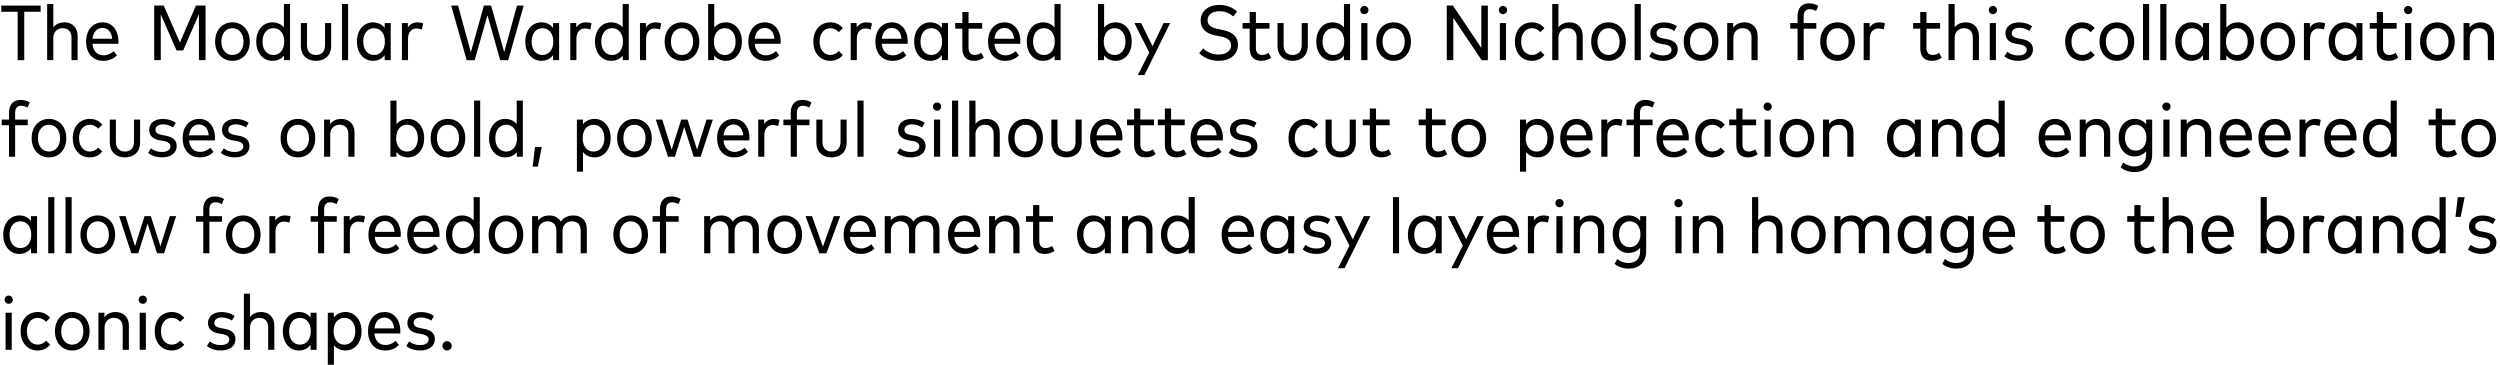 <svg width="561" height="82" viewBox="0 0 561 82" fill="none" xmlns="http://www.w3.org/2000/svg">
<path d="M5.443 13.501V2.642H9.118V1.251H0.289V2.642H3.964V13.501H5.443Z" fill="black"/>
<path d="M11.965 13.501V8.487C11.965 7.157 12.884 6.326 14.047 6.326C15.299 6.326 16.042 7.096 16.042 8.444V13.501H17.416V8.041C17.416 6.186 16.209 5.014 14.432 5.014C13.487 5.014 12.569 5.337 11.965 6.134V0.901H10.582V13.501H11.965Z" fill="black"/>
<path d="M23.144 13.65C24.273 13.65 25.331 13.335 26.241 12.425L25.515 11.471C24.911 12.04 24.15 12.416 23.24 12.416C21.91 12.416 20.904 11.567 20.746 9.835H26.548C26.565 9.686 26.574 9.502 26.574 9.336C26.574 6.702 25.121 5.014 23.039 5.014C20.851 5.014 19.32 6.702 19.32 9.336C19.32 11.987 20.86 13.65 23.144 13.65ZM20.755 8.697C20.93 7.192 21.753 6.265 23.021 6.265C24.22 6.265 25.043 7.21 25.174 8.697H20.755Z" fill="black"/>
<path d="M36.076 13.501V3.22L39.62 11.322H41.099L44.642 3.167V13.501H46.121V1.242H43.977L40.364 9.52L36.741 1.242H34.606V13.501H36.076Z" fill="black"/>
<path d="M52.155 13.65C54.43 13.65 56.049 11.9 56.049 9.336C56.049 6.764 54.43 5.014 52.155 5.014C49.889 5.014 48.27 6.764 48.27 9.336C48.27 11.9 49.889 13.65 52.155 13.65ZM52.155 12.337C50.711 12.337 49.679 11.174 49.679 9.336C49.679 7.499 50.711 6.326 52.155 6.326C53.599 6.326 54.649 7.499 54.649 9.336C54.649 11.174 53.599 12.337 52.155 12.337Z" fill="black"/>
<path d="M61.095 13.65C62.258 13.65 63.125 13.204 63.728 12.504V13.501H65.085V0.901H63.711V6.151C63.107 5.451 62.241 5.014 61.095 5.014C59.03 5.014 57.498 6.764 57.498 9.336C57.498 11.9 59.03 13.65 61.095 13.65ZM61.348 12.346C59.878 12.346 58.907 11.13 58.907 9.336C58.907 7.534 59.87 6.317 61.348 6.317C62.792 6.317 63.781 7.507 63.781 9.336C63.781 11.156 62.792 12.346 61.348 12.346Z" fill="black"/>
<path d="M70.91 13.65C72.791 13.65 74.314 12.556 74.314 10.272V5.171H72.94V10.167C72.94 11.646 72.1 12.337 70.91 12.337C69.729 12.337 68.889 11.646 68.889 10.167V5.171H67.515V10.272C67.515 12.556 69.029 13.65 70.91 13.65Z" fill="black"/>
<path d="M78.111 13.501V0.901H76.737V13.501H78.111Z" fill="black"/>
<path d="M83.687 13.65C84.869 13.65 85.735 13.151 86.321 12.381V13.501H87.677V5.171H86.321V6.274C85.744 5.504 84.877 5.014 83.705 5.014C81.622 5.014 80.091 6.764 80.091 9.336C80.091 11.9 81.614 13.65 83.687 13.65ZM83.941 12.337C82.471 12.337 81.509 11.13 81.509 9.336C81.509 7.542 82.471 6.326 83.941 6.326C85.385 6.326 86.374 7.516 86.374 9.336C86.374 11.156 85.385 12.337 83.941 12.337Z" fill="black"/>
<path d="M91.56 13.501V8.662C91.56 7.289 92.321 6.387 93.476 6.387C93.879 6.387 94.334 6.475 94.666 6.632L94.955 5.25C94.605 5.092 94.203 5.014 93.73 5.014C92.776 5.014 92.015 5.399 91.525 6.16V5.171H90.186V13.501H91.56Z" fill="black"/>
<path d="M106.516 13.51L109.386 3.421L112.247 13.51H114.041L117.523 1.251H116.01L113.14 11.707L110.208 1.242H108.59L105.658 11.725L102.788 1.251H101.24L104.722 13.51H106.516Z" fill="black"/>
<path d="M121.473 13.65C122.654 13.65 123.52 13.151 124.106 12.381V13.501H125.463V5.171H124.106V6.274C123.529 5.504 122.663 5.014 121.49 5.014C119.408 5.014 117.876 6.764 117.876 9.336C117.876 11.9 119.399 13.65 121.473 13.65ZM121.726 12.337C120.256 12.337 119.294 11.13 119.294 9.336C119.294 7.542 120.256 6.326 121.726 6.326C123.17 6.326 124.159 7.516 124.159 9.336C124.159 11.156 123.17 12.337 121.726 12.337Z" fill="black"/>
<path d="M129.345 13.501V8.662C129.345 7.289 130.107 6.387 131.262 6.387C131.664 6.387 132.119 6.475 132.452 6.632L132.74 5.25C132.39 5.092 131.988 5.014 131.515 5.014C130.562 5.014 129.8 5.399 129.31 6.16V5.171H127.972V13.501H129.345Z" fill="black"/>
<path d="M137.11 13.65C138.274 13.65 139.14 13.204 139.744 12.504V13.501H141.1V0.901H139.726V6.151C139.122 5.451 138.256 5.014 137.11 5.014C135.045 5.014 133.514 6.764 133.514 9.336C133.514 11.9 135.045 13.65 137.11 13.65ZM137.364 12.346C135.894 12.346 134.922 11.13 134.922 9.336C134.922 7.534 135.885 6.317 137.364 6.317C138.807 6.317 139.796 7.507 139.796 9.336C139.796 11.156 138.807 12.346 137.364 12.346Z" fill="black"/>
<path d="M144.983 13.501V8.662C144.983 7.289 145.744 6.387 146.899 6.387C147.301 6.387 147.756 6.475 148.089 6.632L148.378 5.25C148.028 5.092 147.625 5.014 147.153 5.014C146.199 5.014 145.438 5.399 144.948 6.16V5.171H143.609V13.501H144.983Z" fill="black"/>
<path d="M153.036 13.65C155.311 13.65 156.929 11.9 156.929 9.336C156.929 6.764 155.311 5.014 153.036 5.014C150.769 5.014 149.151 6.764 149.151 9.336C149.151 11.9 150.769 13.65 153.036 13.65ZM153.036 12.337C151.592 12.337 150.559 11.174 150.559 9.336C150.559 7.499 151.592 6.326 153.036 6.326C154.479 6.326 155.529 7.499 155.529 9.336C155.529 11.174 154.479 12.337 153.036 12.337Z" fill="black"/>
<path d="M162.885 13.65C164.959 13.65 166.482 11.9 166.482 9.336C166.482 6.764 164.959 5.014 162.885 5.014C161.73 5.014 160.873 5.477 160.278 6.204V0.901H158.904V13.501H160.26V12.442C160.855 13.177 161.722 13.65 162.885 13.65ZM162.64 12.346C161.197 12.346 160.199 11.156 160.199 9.336C160.199 7.507 161.197 6.317 162.64 6.317C164.11 6.317 165.073 7.534 165.073 9.336C165.073 11.13 164.11 12.346 162.64 12.346Z" fill="black"/>
<path d="M171.756 13.65C172.885 13.65 173.944 13.335 174.854 12.425L174.127 11.471C173.524 12.04 172.762 12.416 171.852 12.416C170.522 12.416 169.516 11.567 169.359 9.835H175.16C175.177 9.686 175.186 9.502 175.186 9.336C175.186 6.702 173.734 5.014 171.651 5.014C169.464 5.014 167.932 6.702 167.932 9.336C167.932 11.987 169.472 13.65 171.756 13.65ZM169.367 8.697C169.542 7.192 170.365 6.265 171.634 6.265C172.832 6.265 173.655 7.21 173.786 8.697H169.367Z" fill="black"/>
<path d="M186.342 13.65C187.48 13.65 188.468 13.186 189.133 12.337L188.241 11.454C187.751 11.987 187.086 12.337 186.333 12.337C184.951 12.337 183.918 11.191 183.918 9.336C183.918 7.481 184.951 6.326 186.333 6.326C187.095 6.326 187.716 6.659 188.223 7.21L189.133 6.326C188.477 5.477 187.48 5.014 186.342 5.014C184.05 5.014 182.51 6.764 182.51 9.336C182.51 11.9 184.05 13.65 186.342 13.65Z" fill="black"/>
<path d="M192.27 13.501V8.662C192.27 7.289 193.031 6.387 194.186 6.387C194.588 6.387 195.043 6.475 195.376 6.632L195.665 5.25C195.315 5.092 194.912 5.014 194.44 5.014C193.486 5.014 192.725 5.399 192.235 6.16V5.171H190.896V13.501H192.27Z" fill="black"/>
<path d="M200.262 13.65C201.39 13.65 202.449 13.335 203.359 12.425L202.633 11.471C202.029 12.04 201.268 12.416 200.358 12.416C199.028 12.416 198.022 11.567 197.864 9.835H203.665C203.683 9.686 203.692 9.502 203.692 9.336C203.692 6.702 202.239 5.014 200.157 5.014C197.969 5.014 196.438 6.702 196.438 9.336C196.438 11.987 197.978 13.65 200.262 13.65ZM197.873 8.697C198.048 7.192 198.87 6.265 200.139 6.265C201.338 6.265 202.16 7.21 202.292 8.697H197.873Z" fill="black"/>
<path d="M208.733 13.65C209.914 13.65 210.78 13.151 211.367 12.381V13.501H212.723V5.171H211.367V6.274C210.789 5.504 209.923 5.014 208.75 5.014C206.668 5.014 205.137 6.764 205.137 9.336C205.137 11.9 206.659 13.65 208.733 13.65ZM208.987 12.337C207.517 12.337 206.554 11.13 206.554 9.336C206.554 7.542 207.517 6.326 208.987 6.326C210.43 6.326 211.419 7.516 211.419 9.336C211.419 11.156 210.43 12.337 208.987 12.337Z" fill="black"/>
<path d="M218.557 13.65C219.484 13.65 220.211 13.352 220.771 12.932L220.184 11.856C219.791 12.136 219.283 12.329 218.758 12.329C217.918 12.329 217.341 11.847 217.341 10.736V6.44H220.403V5.162H217.341V2.686H215.949V5.162H214.357V6.44H215.949V10.824C215.949 12.731 216.929 13.65 218.557 13.65Z" fill="black"/>
<path d="M225.537 13.65C226.666 13.65 227.725 13.335 228.635 12.425L227.909 11.471C227.305 12.04 226.544 12.416 225.634 12.416C224.304 12.416 223.298 11.567 223.14 9.835H228.941C228.959 9.686 228.967 9.502 228.967 9.336C228.967 6.702 227.515 5.014 225.432 5.014C223.245 5.014 221.714 6.702 221.714 9.336C221.714 11.987 223.254 13.65 225.537 13.65ZM223.149 8.697C223.324 7.192 224.146 6.265 225.415 6.265C226.614 6.265 227.436 7.21 227.568 8.697H223.149Z" fill="black"/>
<path d="M234.009 13.65C235.173 13.65 236.039 13.204 236.642 12.504V13.501H237.999V0.901H236.625V6.151C236.021 5.451 235.155 5.014 234.009 5.014C231.944 5.014 230.412 6.764 230.412 9.336C230.412 11.9 231.944 13.65 234.009 13.65ZM234.262 12.346C232.792 12.346 231.821 11.13 231.821 9.336C231.821 7.534 232.784 6.317 234.262 6.317C235.706 6.317 236.695 7.507 236.695 9.336C236.695 11.156 235.706 12.346 234.262 12.346Z" fill="black"/>
<path d="M250.367 13.65C252.441 13.65 253.964 11.9 253.964 9.336C253.964 6.764 252.441 5.014 250.367 5.014C249.212 5.014 248.355 5.477 247.76 6.204V0.901H246.386V13.501H247.742V12.442C248.337 13.177 249.204 13.65 250.367 13.65ZM250.122 12.346C248.679 12.346 247.681 11.156 247.681 9.336C247.681 7.507 248.679 6.317 250.122 6.317C251.592 6.317 252.555 7.534 252.555 9.336C252.555 11.13 251.592 12.346 250.122 12.346Z" fill="black"/>
<path d="M256.804 16.852L262.596 5.171H261.109L258.632 10.369L256.069 5.171H254.555L257.897 11.804L255.316 16.852H256.804Z" fill="black"/>
<path d="M273.42 13.65C275.853 13.65 277.795 12.399 277.795 10.062C277.795 8.094 276.413 7.149 274.435 6.746L273.394 6.536C271.758 6.204 270.979 5.609 270.979 4.55C270.979 3.281 272.081 2.52 273.621 2.52C274.916 2.52 275.949 2.992 276.745 3.684L277.603 2.59C276.605 1.68 275.319 1.102 273.621 1.102C271.25 1.102 269.439 2.424 269.43 4.611C269.43 6.449 270.655 7.551 272.676 7.936L273.779 8.146C275.397 8.452 276.246 9.047 276.246 10.176C276.246 11.515 275.013 12.241 273.403 12.241C272.003 12.241 270.734 11.62 270.016 10.859L269.098 11.926C270.086 12.959 271.696 13.65 273.42 13.65Z" fill="black"/>
<path d="M283.036 13.65C283.963 13.65 284.69 13.352 285.25 12.932L284.663 11.856C284.27 12.136 283.762 12.329 283.237 12.329C282.397 12.329 281.82 11.847 281.82 10.736V6.44H284.882V5.162H281.82V2.686H280.428V5.162H278.836V6.44H280.428V10.824C280.428 12.731 281.408 13.65 283.036 13.65Z" fill="black"/>
<path d="M290.068 13.65C291.949 13.65 293.472 12.556 293.472 10.272V5.171H292.098V10.167C292.098 11.646 291.258 12.337 290.068 12.337C288.887 12.337 288.047 11.646 288.047 10.167V5.171H286.673V10.272C286.673 12.556 288.187 13.65 290.068 13.65Z" fill="black"/>
<path d="M298.966 13.65C300.13 13.65 300.996 13.204 301.6 12.504V13.501H302.956V0.901H301.583V6.151C300.979 5.451 300.113 5.014 298.966 5.014C296.901 5.014 295.37 6.764 295.37 9.336C295.37 11.9 296.901 13.65 298.966 13.65ZM299.22 12.346C297.75 12.346 296.779 11.13 296.779 9.336C296.779 7.534 297.741 6.317 299.22 6.317C300.664 6.317 301.653 7.507 301.653 9.336C301.653 11.156 300.664 12.346 299.22 12.346Z" fill="black"/>
<path d="M306.157 3.176C306.682 3.176 307.084 2.782 307.084 2.257C307.084 1.741 306.682 1.33 306.157 1.33C305.64 1.33 305.238 1.732 305.238 2.257C305.238 2.774 305.64 3.176 306.157 3.176ZM306.848 13.501V5.171H305.465V13.501H306.848Z" fill="black"/>
<path d="M312.722 13.65C314.997 13.65 316.616 11.9 316.616 9.336C316.616 6.764 314.997 5.014 312.722 5.014C310.456 5.014 308.837 6.764 308.837 9.336C308.837 11.9 310.456 13.65 312.722 13.65ZM312.722 12.337C311.278 12.337 310.246 11.174 310.246 9.336C310.246 7.499 311.278 6.326 312.722 6.326C314.166 6.326 315.216 7.499 315.216 9.336C315.216 11.174 314.166 12.337 312.722 12.337Z" fill="black"/>
<path d="M333.875 13.51V1.251H332.405V10.754L326.035 1.242H324.653V13.501H326.123V4.016L332.484 13.51H333.875Z" fill="black"/>
<path d="M337.26 3.176C337.785 3.176 338.187 2.782 338.187 2.257C338.187 1.741 337.785 1.33 337.26 1.33C336.743 1.33 336.341 1.732 336.341 2.257C336.341 2.774 336.743 3.176 337.26 3.176ZM337.951 13.501V5.171H336.568V13.501H337.951Z" fill="black"/>
<path d="M343.772 13.65C344.91 13.65 345.899 13.186 346.564 12.337L345.671 11.454C345.181 11.987 344.516 12.337 343.764 12.337C342.381 12.337 341.349 11.191 341.349 9.336C341.349 7.481 342.381 6.326 343.764 6.326C344.525 6.326 345.146 6.659 345.654 7.21L346.564 6.326C345.907 5.477 344.91 5.014 343.772 5.014C341.48 5.014 339.94 6.764 339.94 9.336C339.94 11.9 341.48 13.65 343.772 13.65Z" fill="black"/>
<path d="M349.709 13.501V8.487C349.709 7.157 350.628 6.326 351.791 6.326C353.042 6.326 353.786 7.096 353.786 8.444V13.501H355.16V8.041C355.16 6.186 353.952 5.014 352.176 5.014C351.231 5.014 350.312 5.337 349.709 6.134V0.901H348.326V13.501H349.709Z" fill="black"/>
<path d="M360.949 13.65C363.224 13.65 364.843 11.9 364.843 9.336C364.843 6.764 363.224 5.014 360.949 5.014C358.683 5.014 357.064 6.764 357.064 9.336C357.064 11.9 358.683 13.65 360.949 13.65ZM360.949 12.337C359.505 12.337 358.473 11.174 358.473 9.336C358.473 7.499 359.505 6.326 360.949 6.326C362.393 6.326 363.443 7.499 363.443 9.336C363.443 11.174 362.393 12.337 360.949 12.337Z" fill="black"/>
<path d="M368.191 13.501V0.901H366.817V13.501H368.191Z" fill="black"/>
<path d="M373.191 13.65C375.186 13.65 376.489 12.661 376.489 11.104C376.489 9.835 375.641 9.065 374.074 8.785L373.252 8.636C372.237 8.452 371.729 8.102 371.729 7.446C371.729 6.702 372.394 6.239 373.409 6.239C374.311 6.239 375.194 6.58 375.702 6.939L376.288 5.889C375.553 5.355 374.538 5.022 373.366 5.022C371.546 5.022 370.321 5.959 370.321 7.481C370.321 8.68 371.064 9.555 372.736 9.835L373.549 9.975C374.617 10.159 375.089 10.57 375.089 11.182C375.089 11.987 374.328 12.434 373.164 12.434C372.036 12.434 371.274 12.075 370.714 11.611L370.076 12.644C370.942 13.352 372.088 13.65 373.191 13.65Z" fill="black"/>
<path d="M381.713 13.65C383.988 13.65 385.607 11.9 385.607 9.336C385.607 6.764 383.988 5.014 381.713 5.014C379.447 5.014 377.828 6.764 377.828 9.336C377.828 11.9 379.447 13.65 381.713 13.65ZM381.713 12.337C380.269 12.337 379.237 11.174 379.237 9.336C379.237 7.499 380.269 6.326 381.713 6.326C383.157 6.326 384.207 7.499 384.207 9.336C384.207 11.174 383.157 12.337 381.713 12.337Z" fill="black"/>
<path d="M388.964 13.501V8.487C388.964 7.157 389.883 6.326 391.047 6.326C392.298 6.326 393.033 7.105 393.033 8.444V13.501H394.415V8.041C394.415 6.186 393.208 5.014 391.44 5.014C390.478 5.014 389.524 5.364 388.929 6.221V5.171H387.582V13.501H388.964Z" fill="black"/>
<path d="M404.747 13.501V6.431H407.582V5.171H404.747V3.71C404.747 2.66 405.167 2.065 406.103 2.065C406.646 2.065 407.144 2.24 407.529 2.467L408.028 1.33C407.512 0.997 406.829 0.752 405.946 0.752C404.204 0.752 403.373 1.916 403.373 3.701V5.171H401.728V6.431H403.373V13.501H404.747Z" fill="black"/>
<path d="M412.338 13.65C414.613 13.65 416.231 11.9 416.231 9.336C416.231 6.764 414.613 5.014 412.338 5.014C410.071 5.014 408.453 6.764 408.453 9.336C408.453 11.9 410.071 13.65 412.338 13.65ZM412.338 12.337C410.894 12.337 409.861 11.174 409.861 9.336C409.861 7.499 410.894 6.326 412.338 6.326C413.781 6.326 414.831 7.499 414.831 9.336C414.831 11.174 413.781 12.337 412.338 12.337Z" fill="black"/>
<path d="M419.58 13.501V8.662C419.58 7.289 420.341 6.387 421.496 6.387C421.899 6.387 422.354 6.475 422.686 6.632L422.975 5.25C422.625 5.092 422.222 5.014 421.75 5.014C420.796 5.014 420.035 5.399 419.545 6.16V5.171H418.206V13.501H419.58Z" fill="black"/>
<path d="M433.511 13.65C434.438 13.65 435.164 13.352 435.724 12.932L435.138 11.856C434.744 12.136 434.237 12.329 433.712 12.329C432.872 12.329 432.294 11.847 432.294 10.736V6.44H435.357V5.162H432.294V2.686H430.903V5.162H429.311V6.44H430.903V10.824C430.903 12.731 431.883 13.65 433.511 13.65Z" fill="black"/>
<path d="M438.626 13.501V8.487C438.626 7.157 439.545 6.326 440.709 6.326C441.96 6.326 442.704 7.096 442.704 8.444V13.501H444.078V8.041C444.078 6.186 442.87 5.014 441.094 5.014C440.149 5.014 439.23 5.337 438.626 6.134V0.901H437.244V13.501H438.626Z" fill="black"/>
<path d="M447.198 3.176C447.723 3.176 448.125 2.782 448.125 2.257C448.125 1.741 447.723 1.33 447.198 1.33C446.682 1.33 446.279 1.732 446.279 2.257C446.279 2.774 446.682 3.176 447.198 3.176ZM447.889 13.501V5.171H446.507V13.501H447.889Z" fill="black"/>
<path d="M452.897 13.65C454.892 13.65 456.196 12.661 456.196 11.104C456.196 9.835 455.347 9.065 453.781 8.785L452.958 8.636C451.943 8.452 451.435 8.102 451.435 7.446C451.435 6.702 452.1 6.239 453.115 6.239C454.017 6.239 454.901 6.58 455.408 6.939L455.994 5.889C455.259 5.355 454.244 5.022 453.072 5.022C451.252 5.022 450.027 5.959 450.027 7.481C450.027 8.68 450.771 9.555 452.442 9.835L453.255 9.975C454.323 10.159 454.796 10.57 454.796 11.182C454.796 11.987 454.034 12.434 452.871 12.434C451.742 12.434 450.981 12.075 450.421 11.611L449.782 12.644C450.648 13.352 451.794 13.65 452.897 13.65Z" fill="black"/>
<path d="M467.262 13.65C468.4 13.65 469.389 13.186 470.054 12.337L469.161 11.454C468.671 11.987 468.006 12.337 467.254 12.337C465.871 12.337 464.839 11.191 464.839 9.336C464.839 7.481 465.871 6.326 467.254 6.326C468.015 6.326 468.636 6.659 469.144 7.21L470.054 6.326C469.397 5.477 468.4 5.014 467.262 5.014C464.97 5.014 463.43 6.764 463.43 9.336C463.43 11.9 464.97 13.65 467.262 13.65Z" fill="black"/>
<path d="M475.022 13.65C477.297 13.65 478.916 11.9 478.916 9.336C478.916 6.764 477.297 5.014 475.022 5.014C472.756 5.014 471.137 6.764 471.137 9.336C471.137 11.9 472.756 13.65 475.022 13.65ZM475.022 12.337C473.579 12.337 472.546 11.174 472.546 9.336C472.546 7.499 473.579 6.326 475.022 6.326C476.466 6.326 477.516 7.499 477.516 9.336C477.516 11.174 476.466 12.337 475.022 12.337Z" fill="black"/>
<path d="M482.265 13.501V0.901H480.891V13.501H482.265Z" fill="black"/>
<path d="M486.144 13.501V0.901H484.77V13.501H486.144Z" fill="black"/>
<path d="M491.721 13.65C492.902 13.65 493.768 13.151 494.355 12.381V13.501H495.711V5.171H494.355V6.274C493.777 5.504 492.911 5.014 491.738 5.014C489.656 5.014 488.125 6.764 488.125 9.336C488.125 11.9 489.647 13.65 491.721 13.65ZM491.975 12.337C490.505 12.337 489.542 11.13 489.542 9.336C489.542 7.542 490.505 6.326 491.975 6.326C493.418 6.326 494.407 7.516 494.407 9.336C494.407 11.156 493.418 12.337 491.975 12.337Z" fill="black"/>
<path d="M502.201 13.65C504.275 13.65 505.797 11.9 505.797 9.336C505.797 6.764 504.275 5.014 502.201 5.014C501.046 5.014 500.189 5.477 499.594 6.204V0.901H498.22V13.501H499.576V12.442C500.171 13.177 501.037 13.65 502.201 13.65ZM501.956 12.346C500.512 12.346 499.515 11.156 499.515 9.336C499.515 7.507 500.512 6.317 501.956 6.317C503.426 6.317 504.389 7.534 504.389 9.336C504.389 11.13 503.426 12.346 501.956 12.346Z" fill="black"/>
<path d="M511.133 13.65C513.408 13.65 515.027 11.9 515.027 9.336C515.027 6.764 513.408 5.014 511.133 5.014C508.867 5.014 507.248 6.764 507.248 9.336C507.248 11.9 508.867 13.65 511.133 13.65ZM511.133 12.337C509.689 12.337 508.657 11.174 508.657 9.336C508.657 7.499 509.689 6.326 511.133 6.326C512.577 6.326 513.627 7.499 513.627 9.336C513.627 11.174 512.577 12.337 511.133 12.337Z" fill="black"/>
<path d="M518.375 13.501V8.662C518.375 7.289 519.137 6.387 520.292 6.387C520.694 6.387 521.149 6.475 521.482 6.632L521.77 5.25C521.42 5.092 521.018 5.014 520.545 5.014C519.592 5.014 518.83 5.399 518.34 6.16V5.171H517.002V13.501H518.375Z" fill="black"/>
<path d="M526.14 13.65C527.321 13.65 528.187 13.151 528.774 12.381V13.501H530.13V5.171H528.774V6.274C528.196 5.504 527.33 5.014 526.157 5.014C524.075 5.014 522.544 6.764 522.544 9.336C522.544 11.9 524.066 13.65 526.14 13.65ZM526.394 12.337C524.924 12.337 523.961 11.13 523.961 9.336C523.961 7.542 524.924 6.326 526.394 6.326C527.837 6.326 528.826 7.516 528.826 9.336C528.826 11.156 527.837 12.337 526.394 12.337Z" fill="black"/>
<path d="M535.964 13.65C536.891 13.65 537.618 13.352 538.178 12.932L537.591 11.856C537.198 12.136 536.69 12.329 536.165 12.329C535.325 12.329 534.748 11.847 534.748 10.736V6.44H537.81V5.162H534.748V2.686H533.356V5.162H531.764V6.44H533.356V10.824C533.356 12.731 534.336 13.65 535.964 13.65Z" fill="black"/>
<path d="M540.388 3.176C540.913 3.176 541.316 2.782 541.316 2.257C541.316 1.741 540.913 1.33 540.388 1.33C539.872 1.33 539.469 1.732 539.469 2.257C539.469 2.774 539.872 3.176 540.388 3.176ZM541.08 13.501V5.171H539.697V13.501H541.08Z" fill="black"/>
<path d="M546.953 13.65C549.228 13.65 550.847 11.9 550.847 9.336C550.847 6.764 549.228 5.014 546.953 5.014C544.687 5.014 543.068 6.764 543.068 9.336C543.068 11.9 544.687 13.65 546.953 13.65ZM546.953 12.337C545.51 12.337 544.477 11.174 544.477 9.336C544.477 7.499 545.51 6.326 546.953 6.326C548.397 6.326 549.447 7.499 549.447 9.336C549.447 11.174 548.397 12.337 546.953 12.337Z" fill="black"/>
<path d="M554.205 13.501V8.487C554.205 7.157 555.123 6.326 556.287 6.326C557.538 6.326 558.273 7.105 558.273 8.444V13.501H559.656V8.041C559.656 6.186 558.448 5.014 556.681 5.014C555.718 5.014 554.764 5.364 554.169 6.221V5.171H552.822V13.501H554.205Z" fill="black"/>
<path d="M3.395 35.168V28.098H6.23V26.838H3.395V25.377C3.395 24.327 3.815 23.732 4.751 23.732C5.294 23.732 5.793 23.907 6.178 24.134L6.676 22.997C6.16 22.664 5.478 22.419 4.594 22.419C2.853 22.419 2.021 23.583 2.021 25.368V26.838H0.376V28.098H2.021V35.168H3.395Z" fill="black"/>
<path d="M10.986 35.317C13.261 35.317 14.88 33.567 14.88 31.003C14.88 28.43 13.261 26.68 10.986 26.68C8.72 26.68 7.101 28.43 7.101 31.003C7.101 33.567 8.72 35.317 10.986 35.317ZM10.986 34.004C9.542 34.004 8.51 32.84 8.51 31.003C8.51 29.165 9.542 27.993 10.986 27.993C12.43 27.993 13.48 29.165 13.48 31.003C13.48 32.84 12.43 34.004 10.986 34.004Z" fill="black"/>
<path d="M20.162 35.317C21.299 35.317 22.288 34.853 22.953 34.004L22.061 33.12C21.571 33.654 20.906 34.004 20.153 34.004C18.771 34.004 17.738 32.858 17.738 31.003C17.738 29.148 18.771 27.993 20.153 27.993C20.914 27.993 21.536 28.325 22.043 28.877L22.953 27.993C22.297 27.144 21.299 26.68 20.162 26.68C17.869 26.68 16.329 28.43 16.329 31.003C16.329 33.567 17.869 35.317 20.162 35.317Z" fill="black"/>
<path d="M28.032 35.317C29.913 35.317 31.436 34.223 31.436 31.939V26.838H30.062V31.834C30.062 33.313 29.222 34.004 28.032 34.004C26.851 34.004 26.011 33.313 26.011 31.834V26.838H24.637V31.939C24.637 34.223 26.151 35.317 28.032 35.317Z" fill="black"/>
<path d="M36.352 35.317C38.347 35.317 39.651 34.328 39.651 32.77C39.651 31.502 38.803 30.732 37.236 30.452L36.414 30.303C35.399 30.119 34.891 29.769 34.891 29.113C34.891 28.369 35.556 27.905 36.571 27.905C37.472 27.905 38.356 28.247 38.864 28.605L39.45 27.555C38.715 27.022 37.7 26.689 36.528 26.689C34.708 26.689 33.483 27.625 33.483 29.148C33.483 30.347 34.226 31.222 35.898 31.502L36.711 31.642C37.779 31.825 38.251 32.237 38.251 32.849C38.251 33.654 37.49 34.1 36.326 34.1C35.197 34.1 34.436 33.742 33.876 33.278L33.237 34.31C34.104 35.019 35.25 35.317 36.352 35.317Z" fill="black"/>
<path d="M44.814 35.317C45.943 35.317 47.001 35.002 47.911 34.092L47.185 33.138C46.581 33.707 45.82 34.083 44.91 34.083C43.58 34.083 42.574 33.234 42.416 31.502H48.218C48.235 31.353 48.244 31.169 48.244 31.003C48.244 28.369 46.791 26.68 44.709 26.68C42.521 26.68 40.99 28.369 40.99 31.003C40.99 33.654 42.53 35.317 44.814 35.317ZM42.425 30.364C42.6 28.859 43.422 27.932 44.691 27.932C45.89 27.932 46.712 28.877 46.844 30.364H42.425Z" fill="black"/>
<path d="M52.69 35.317C54.685 35.317 55.989 34.328 55.989 32.77C55.989 31.502 55.14 30.732 53.574 30.452L52.752 30.303C51.737 30.119 51.229 29.769 51.229 29.113C51.229 28.369 51.894 27.905 52.909 27.905C53.81 27.905 54.694 28.247 55.202 28.605L55.788 27.555C55.053 27.022 54.038 26.689 52.865 26.689C51.045 26.689 49.82 27.625 49.82 29.148C49.82 30.347 50.564 31.222 52.235 31.502L53.049 31.642C54.117 31.825 54.589 32.237 54.589 32.849C54.589 33.654 53.828 34.1 52.664 34.1C51.535 34.1 50.774 33.742 50.214 33.278L49.575 34.31C50.442 35.019 51.588 35.317 52.69 35.317Z" fill="black"/>
<path d="M66.85 35.317C69.125 35.317 70.744 33.567 70.744 31.003C70.744 28.43 69.125 26.68 66.85 26.68C64.584 26.68 62.965 28.43 62.965 31.003C62.965 33.567 64.584 35.317 66.85 35.317ZM66.85 34.004C65.407 34.004 64.374 32.84 64.374 31.003C64.374 29.165 65.407 27.993 66.85 27.993C68.294 27.993 69.344 29.165 69.344 31.003C69.344 32.84 68.294 34.004 66.85 34.004Z" fill="black"/>
<path d="M74.101 35.168V30.154C74.101 28.824 75.02 27.993 76.184 27.993C77.435 27.993 78.17 28.772 78.17 30.11V35.168H79.553V29.708C79.553 27.853 78.345 26.68 76.578 26.68C75.615 26.68 74.661 27.03 74.066 27.888V26.838H72.719V35.168H74.101Z" fill="black"/>
<path d="M91.583 35.317C93.657 35.317 95.18 33.567 95.18 31.003C95.18 28.43 93.657 26.68 91.583 26.68C90.428 26.68 89.571 27.144 88.976 27.87V22.568H87.602V35.168H88.958V34.109C89.553 34.844 90.42 35.317 91.583 35.317ZM91.338 34.013C89.895 34.013 88.897 32.823 88.897 31.003C88.897 29.174 89.895 27.984 91.338 27.984C92.808 27.984 93.771 29.2 93.771 31.003C93.771 32.797 92.808 34.013 91.338 34.013Z" fill="black"/>
<path d="M100.515 35.317C102.79 35.317 104.409 33.567 104.409 31.003C104.409 28.43 102.79 26.68 100.515 26.68C98.249 26.68 96.63 28.43 96.63 31.003C96.63 33.567 98.249 35.317 100.515 35.317ZM100.515 34.004C99.072 34.004 98.039 32.84 98.039 31.003C98.039 29.165 99.072 27.993 100.515 27.993C101.959 27.993 103.009 29.165 103.009 31.003C103.009 32.84 101.959 34.004 100.515 34.004Z" fill="black"/>
<path d="M107.758 35.168V22.568H106.384V35.168H107.758Z" fill="black"/>
<path d="M113.334 35.317C114.498 35.317 115.364 34.87 115.968 34.17V35.168H117.324V22.568H115.951V27.818C115.347 27.118 114.481 26.68 113.334 26.68C111.269 26.68 109.738 28.43 109.738 31.003C109.738 33.567 111.269 35.317 113.334 35.317ZM113.588 34.013C112.118 34.013 111.147 32.797 111.147 31.003C111.147 29.2 112.109 27.984 113.588 27.984C115.032 27.984 116.021 29.174 116.021 31.003C116.021 32.823 115.032 34.013 113.588 34.013Z" fill="black"/>
<path d="M120.691 37.39L121.584 32.98H120.044L119.527 37.39H120.691Z" fill="black"/>
<path d="M130.827 38.519V34.127C131.422 34.853 132.279 35.317 133.434 35.317C135.508 35.317 137.03 33.567 137.03 31.003C137.03 28.439 135.508 26.68 133.434 26.68C132.27 26.68 131.404 27.153 130.809 27.897V26.838H129.453V38.519H130.827ZM133.189 34.013C131.745 34.013 130.748 32.823 130.748 31.003C130.748 29.174 131.745 27.993 133.189 27.993C134.659 27.993 135.622 29.2 135.622 31.003C135.622 32.797 134.659 34.013 133.189 34.013Z" fill="black"/>
<path d="M142.366 35.317C144.641 35.317 146.26 33.567 146.26 31.003C146.26 28.43 144.641 26.68 142.366 26.68C140.1 26.68 138.481 28.43 138.481 31.003C138.481 33.567 140.1 35.317 142.366 35.317ZM142.366 34.004C140.922 34.004 139.89 32.84 139.89 31.003C139.89 29.165 140.922 27.993 142.366 27.993C143.81 27.993 144.86 29.165 144.86 31.003C144.86 32.84 143.81 34.004 142.366 34.004Z" fill="black"/>
<path d="M151.449 35.168L153.549 28.509L155.666 35.168H157.233L159.963 26.838H158.536L156.428 33.593L154.275 26.838H152.858L150.723 33.593L148.614 26.838H147.161L149.891 35.168H151.449Z" fill="black"/>
<path d="M164.744 35.317C165.873 35.317 166.931 35.002 167.841 34.092L167.115 33.138C166.511 33.707 165.75 34.083 164.84 34.083C163.51 34.083 162.504 33.234 162.346 31.502H168.148C168.165 31.353 168.174 31.169 168.174 31.003C168.174 28.369 166.721 26.68 164.639 26.68C162.451 26.68 160.92 28.369 160.92 31.003C160.92 33.654 162.46 35.317 164.744 35.317ZM162.355 30.364C162.53 28.859 163.353 27.932 164.621 27.932C165.82 27.932 166.643 28.877 166.774 30.364H162.355Z" fill="black"/>
<path d="M171.518 35.168V30.329C171.518 28.955 172.279 28.054 173.434 28.054C173.836 28.054 174.291 28.142 174.624 28.299L174.913 26.917C174.563 26.759 174.16 26.68 173.688 26.68C172.734 26.68 171.973 27.065 171.483 27.827V26.838H170.144V35.168H171.518Z" fill="black"/>
<path d="M178.816 35.168V28.098H181.651V26.838H178.816V25.377C178.816 24.327 179.236 23.732 180.172 23.732C180.715 23.732 181.213 23.907 181.598 24.134L182.097 22.997C181.581 22.664 180.898 22.419 180.015 22.419C178.273 22.419 177.442 23.583 177.442 25.368V26.838H175.797V28.098H177.442V35.168H178.816Z" fill="black"/>
<path d="M186.585 35.317C188.466 35.317 189.989 34.223 189.989 31.939V26.838H188.615V31.834C188.615 33.313 187.775 34.004 186.585 34.004C185.404 34.004 184.564 33.313 184.564 31.834V26.838H183.19V31.939C183.19 34.223 184.704 35.317 186.585 35.317Z" fill="black"/>
<path d="M193.786 35.168V22.568H192.412V35.168H193.786Z" fill="black"/>
<path d="M204.406 35.317C206.401 35.317 207.704 34.328 207.704 32.77C207.704 31.502 206.856 30.732 205.289 30.452L204.467 30.303C203.452 30.119 202.944 29.769 202.944 29.113C202.944 28.369 203.609 27.905 204.624 27.905C205.526 27.905 206.409 28.247 206.917 28.605L207.503 27.555C206.768 27.022 205.753 26.689 204.581 26.689C202.761 26.689 201.536 27.625 201.536 29.148C201.536 30.347 202.279 31.222 203.951 31.502L204.764 31.642C205.832 31.825 206.304 32.237 206.304 32.849C206.304 33.654 205.543 34.1 204.379 34.1C203.251 34.1 202.489 33.742 201.929 33.278L201.291 34.31C202.157 35.019 203.303 35.317 204.406 35.317Z" fill="black"/>
<path d="M210.276 24.843C210.801 24.843 211.204 24.449 211.204 23.924C211.204 23.408 210.801 22.997 210.276 22.997C209.76 22.997 209.358 23.399 209.358 23.924C209.358 24.44 209.76 24.843 210.276 24.843ZM210.968 35.168V26.838H209.585V35.168H210.968Z" fill="black"/>
<path d="M215.009 35.168V22.568H213.635V35.168H215.009Z" fill="black"/>
<path d="M218.897 35.168V30.154C218.897 28.824 219.816 27.993 220.98 27.993C222.231 27.993 222.975 28.763 222.975 30.11V35.168H224.349V29.708C224.349 27.853 223.141 26.68 221.365 26.68C220.42 26.68 219.501 27.004 218.897 27.8V22.568H217.515V35.168H218.897Z" fill="black"/>
<path d="M230.138 35.317C232.413 35.317 234.031 33.567 234.031 31.003C234.031 28.43 232.413 26.68 230.138 26.68C227.871 26.68 226.253 28.43 226.253 31.003C226.253 33.567 227.871 35.317 230.138 35.317ZM230.138 34.004C228.694 34.004 227.661 32.84 227.661 31.003C227.661 29.165 228.694 27.993 230.138 27.993C231.581 27.993 232.631 29.165 232.631 31.003C232.631 32.84 231.581 34.004 230.138 34.004Z" fill="black"/>
<path d="M239.322 35.317C241.204 35.317 242.726 34.223 242.726 31.939V26.838H241.352V31.834C241.352 33.313 240.512 34.004 239.322 34.004C238.141 34.004 237.301 33.313 237.301 31.834V26.838H235.927V31.939C235.927 34.223 237.441 35.317 239.322 35.317Z" fill="black"/>
<path d="M248.448 35.317C249.577 35.317 250.635 35.002 251.545 34.092L250.819 33.138C250.215 33.707 249.454 34.083 248.544 34.083C247.214 34.083 246.208 33.234 246.05 31.502H251.852C251.869 31.353 251.878 31.169 251.878 31.003C251.878 28.369 250.425 26.68 248.343 26.68C246.155 26.68 244.624 28.369 244.624 31.003C244.624 33.654 246.164 35.317 248.448 35.317ZM246.059 30.364C246.234 28.859 247.057 27.932 248.325 27.932C249.524 27.932 250.347 28.877 250.478 30.364H246.059Z" fill="black"/>
<path d="M257.104 35.317C258.032 35.317 258.758 35.019 259.318 34.599L258.732 33.523C258.338 33.803 257.831 33.995 257.306 33.995C256.466 33.995 255.888 33.514 255.888 32.403V28.107H258.951V26.829H255.888V24.353H254.497V26.829H252.904V28.107H254.497V32.49C254.497 34.398 255.477 35.317 257.104 35.317Z" fill="black"/>
<path d="M264.009 35.317C264.936 35.317 265.663 35.019 266.223 34.599L265.636 33.523C265.243 33.803 264.735 33.995 264.21 33.995C263.37 33.995 262.793 33.514 262.793 32.403V28.107H265.855V26.829H262.793V24.353H261.401V26.829H259.809V28.107H261.401V32.49C261.401 34.398 262.381 35.317 264.009 35.317Z" fill="black"/>
<path d="M270.989 35.317C272.118 35.317 273.177 35.002 274.087 34.092L273.361 33.138C272.757 33.707 271.996 34.083 271.086 34.083C269.756 34.083 268.749 33.234 268.592 31.502H274.393C274.411 31.353 274.419 31.169 274.419 31.003C274.419 28.369 272.967 26.68 270.884 26.68C268.697 26.68 267.166 28.369 267.166 31.003C267.166 33.654 268.706 35.317 270.989 35.317ZM268.601 30.364C268.776 28.859 269.598 27.932 270.867 27.932C272.066 27.932 272.888 28.877 273.019 30.364H268.601Z" fill="black"/>
<path d="M278.866 35.317C280.861 35.317 282.165 34.328 282.165 32.77C282.165 31.502 281.316 30.732 279.75 30.452L278.927 30.303C277.912 30.119 277.405 29.769 277.405 29.113C277.405 28.369 278.07 27.905 279.085 27.905C279.986 27.905 280.87 28.247 281.377 28.605L281.964 27.555C281.229 27.022 280.214 26.689 279.041 26.689C277.221 26.689 275.996 27.625 275.996 29.148C275.996 30.347 276.74 31.222 278.411 31.502L279.225 31.642C280.292 31.825 280.765 32.237 280.765 32.849C280.765 33.654 280.004 34.1 278.84 34.1C277.711 34.1 276.95 33.742 276.39 33.278L275.751 34.31C276.617 35.019 277.763 35.317 278.866 35.317Z" fill="black"/>
<path d="M292.974 35.317C294.111 35.317 295.1 34.853 295.765 34.004L294.872 33.12C294.382 33.654 293.717 34.004 292.965 34.004C291.582 34.004 290.55 32.858 290.55 31.003C290.55 29.148 291.582 27.993 292.965 27.993C293.726 27.993 294.347 28.325 294.855 28.877L295.765 27.993C295.109 27.144 294.111 26.68 292.974 26.68C290.681 26.68 289.141 28.43 289.141 31.003C289.141 33.567 290.681 35.317 292.974 35.317Z" fill="black"/>
<path d="M300.844 35.317C302.725 35.317 304.247 34.223 304.247 31.939V26.838H302.874V31.834C302.874 33.313 302.034 34.004 300.844 34.004C299.662 34.004 298.822 33.313 298.822 31.834V26.838H297.449V31.939C297.449 34.223 298.962 35.317 300.844 35.317Z" fill="black"/>
<path d="M309.995 35.317C310.923 35.317 311.649 35.019 312.209 34.599L311.623 33.523C311.229 33.803 310.722 33.995 310.197 33.995C309.357 33.995 308.779 33.514 308.779 32.403V28.107H311.842V26.829H308.779V24.353H307.388V26.829H305.795V28.107H307.388V32.49C307.388 34.398 308.368 35.317 309.995 35.317Z" fill="black"/>
<path d="M322.554 35.317C323.482 35.317 324.208 35.019 324.768 34.599L324.182 33.523C323.788 33.803 323.281 33.995 322.756 33.995C321.916 33.995 321.338 33.514 321.338 32.403V28.107H324.401V26.829H321.338V24.353H319.947V26.829H318.354V28.107H319.947V32.49C319.947 34.398 320.927 35.317 322.554 35.317Z" fill="black"/>
<path d="M329.596 35.317C331.871 35.317 333.49 33.567 333.49 31.003C333.49 28.43 331.871 26.68 329.596 26.68C327.33 26.68 325.711 28.43 325.711 31.003C325.711 33.567 327.33 35.317 329.596 35.317ZM329.596 34.004C328.152 34.004 327.12 32.84 327.12 31.003C327.12 29.165 328.152 27.993 329.596 27.993C331.04 27.993 332.09 29.165 332.09 31.003C332.09 32.84 331.04 34.004 329.596 34.004Z" fill="black"/>
<path d="M342.459 38.519V34.127C343.054 34.853 343.911 35.317 345.066 35.317C347.14 35.317 348.663 33.567 348.663 31.003C348.663 28.439 347.14 26.68 345.066 26.68C343.903 26.68 343.036 27.153 342.441 27.897V26.838H341.085V38.519H342.459ZM344.821 34.013C343.378 34.013 342.38 32.823 342.38 31.003C342.38 29.174 343.378 27.993 344.821 27.993C346.291 27.993 347.254 29.2 347.254 31.003C347.254 32.797 346.291 34.013 344.821 34.013Z" fill="black"/>
<path d="M353.937 35.317C355.066 35.317 356.125 35.002 357.035 34.092L356.308 33.138C355.705 33.707 354.943 34.083 354.033 34.083C352.703 34.083 351.697 33.234 351.54 31.502H357.341C357.358 31.353 357.367 31.169 357.367 31.003C357.367 28.369 355.915 26.68 353.832 26.68C351.645 26.68 350.113 28.369 350.113 31.003C350.113 33.654 351.653 35.317 353.937 35.317ZM351.548 30.364C351.723 28.859 352.546 27.932 353.815 27.932C355.013 27.932 355.836 28.877 355.967 30.364H351.548Z" fill="black"/>
<path d="M360.711 35.168V30.329C360.711 28.955 361.472 28.054 362.627 28.054C363.03 28.054 363.485 28.142 363.817 28.299L364.106 26.917C363.756 26.759 363.353 26.68 362.881 26.68C361.927 26.68 361.166 27.065 360.676 27.827V26.838H359.337V35.168H360.711Z" fill="black"/>
<path d="M368.009 35.168V28.098H370.844V26.838H368.009V25.377C368.009 24.327 368.429 23.732 369.365 23.732C369.908 23.732 370.407 23.907 370.792 24.134L371.29 22.997C370.774 22.664 370.092 22.419 369.208 22.419C367.467 22.419 366.635 23.583 366.635 25.368V26.838H364.99V28.098H366.635V35.168H368.009Z" fill="black"/>
<path d="M375.539 35.317C376.667 35.317 377.726 35.002 378.636 34.092L377.91 33.138C377.306 33.707 376.545 34.083 375.635 34.083C374.305 34.083 373.299 33.234 373.141 31.502H378.942C378.96 31.353 378.969 31.169 378.969 31.003C378.969 28.369 377.516 26.68 375.434 26.68C373.246 26.68 371.715 28.369 371.715 31.003C371.715 33.654 373.255 35.317 375.539 35.317ZM373.15 30.364C373.325 28.859 374.147 27.932 375.416 27.932C376.615 27.932 377.437 28.877 377.569 30.364H373.15Z" fill="black"/>
<path d="M384.246 35.317C385.384 35.317 386.372 34.853 387.037 34.004L386.145 33.12C385.655 33.654 384.99 34.004 384.237 34.004C382.855 34.004 381.822 32.858 381.822 31.003C381.822 29.148 382.855 27.993 384.237 27.993C384.999 27.993 385.62 28.325 386.127 28.877L387.037 27.993C386.381 27.144 385.384 26.68 384.246 26.68C381.954 26.68 380.414 28.43 380.414 31.003C380.414 33.567 381.954 35.317 384.246 35.317Z" fill="black"/>
<path d="M392.228 35.317C393.155 35.317 393.881 35.019 394.441 34.599L393.855 33.523C393.461 33.803 392.954 33.995 392.429 33.995C391.589 33.995 391.011 33.514 391.011 32.403V28.107H394.074V26.829H391.011V24.353H389.62V26.829H388.028V28.107H389.62V32.49C389.62 34.398 390.6 35.317 392.228 35.317Z" fill="black"/>
<path d="M396.652 24.843C397.177 24.843 397.579 24.449 397.579 23.924C397.579 23.408 397.177 22.997 396.652 22.997C396.136 22.997 395.733 23.399 395.733 23.924C395.733 24.44 396.136 24.843 396.652 24.843ZM397.343 35.168V26.838H395.961V35.168H397.343Z" fill="black"/>
<path d="M403.217 35.317C405.492 35.317 407.111 33.567 407.111 31.003C407.111 28.43 405.492 26.68 403.217 26.68C400.951 26.68 399.332 28.43 399.332 31.003C399.332 33.567 400.951 35.317 403.217 35.317ZM403.217 34.004C401.773 34.004 400.741 32.84 400.741 31.003C400.741 29.165 401.773 27.993 403.217 27.993C404.661 27.993 405.711 29.165 405.711 31.003C405.711 32.84 404.661 34.004 403.217 34.004Z" fill="black"/>
<path d="M410.468 35.168V30.154C410.468 28.824 411.387 27.993 412.551 27.993C413.802 27.993 414.537 28.772 414.537 30.11V35.168H415.919V29.708C415.919 27.853 414.712 26.68 412.944 26.68C411.982 26.68 411.028 27.03 410.433 27.888V26.838H409.086V35.168H410.468Z" fill="black"/>
<path d="M427.04 35.317C428.221 35.317 429.087 34.818 429.674 34.048V35.168H431.03V26.838H429.674V27.94C429.096 27.17 428.23 26.68 427.058 26.68C424.975 26.68 423.444 28.43 423.444 31.003C423.444 33.567 424.966 35.317 427.04 35.317ZM427.294 34.004C425.824 34.004 424.861 32.797 424.861 31.003C424.861 29.209 425.824 27.993 427.294 27.993C428.738 27.993 429.726 29.183 429.726 31.003C429.726 32.823 428.738 34.004 427.294 34.004Z" fill="black"/>
<path d="M434.922 35.168V30.154C434.922 28.824 435.84 27.993 437.004 27.993C438.255 27.993 438.99 28.772 438.99 30.11V35.168H440.373V29.708C440.373 27.853 439.165 26.68 437.398 26.68C436.435 26.68 435.482 27.03 434.887 27.888V26.838H433.539V35.168H434.922Z" fill="black"/>
<path d="M445.873 35.317C447.037 35.317 447.903 34.87 448.507 34.17V35.168H449.863V22.568H448.489V27.818C447.886 27.118 447.019 26.68 445.873 26.68C443.808 26.68 442.277 28.43 442.277 31.003C442.277 33.567 443.808 35.317 445.873 35.317ZM446.127 34.013C444.657 34.013 443.686 32.797 443.686 31.003C443.686 29.2 444.648 27.984 446.127 27.984C447.571 27.984 448.559 29.174 448.559 31.003C448.559 32.823 447.571 34.013 446.127 34.013Z" fill="black"/>
<path d="M461.291 35.317C462.42 35.317 463.479 35.002 464.389 34.092L463.663 33.138C463.059 33.707 462.298 34.083 461.388 34.083C460.058 34.083 459.051 33.234 458.894 31.502H464.695C464.713 31.353 464.721 31.169 464.721 31.003C464.721 28.369 463.269 26.68 461.186 26.68C458.999 26.68 457.468 28.369 457.468 31.003C457.468 33.654 459.008 35.317 461.291 35.317ZM458.903 30.364C459.078 28.859 459.9 27.932 461.169 27.932C462.368 27.932 463.19 28.877 463.321 30.364H458.903Z" fill="black"/>
<path d="M468.074 35.168V30.154C468.074 28.824 468.993 27.993 470.156 27.993C471.408 27.993 472.143 28.772 472.143 30.11V35.168H473.525V29.708C473.525 27.853 472.318 26.68 470.55 26.68C469.588 26.68 468.634 27.03 468.039 27.888V26.838H466.691V35.168H468.074Z" fill="black"/>
<path d="M479.025 38.615C481.3 38.615 482.945 37.242 482.945 34.704V26.838H481.598V27.862C480.994 27.118 480.11 26.68 478.999 26.68C476.987 26.68 475.429 28.308 475.429 30.889C475.429 33.47 476.995 35.098 478.911 35.098C480.066 35.098 480.968 34.669 481.58 33.934V34.765C481.58 36.489 480.469 37.355 478.982 37.355C477.975 37.355 477.091 36.988 476.453 36.454L475.866 37.539C476.619 38.222 477.783 38.615 479.025 38.615ZM479.253 33.803C477.792 33.803 476.838 32.613 476.838 30.889C476.838 29.174 477.792 27.984 479.253 27.984C480.679 27.984 481.659 29.148 481.659 30.889C481.659 32.63 480.679 33.803 479.253 33.803Z" fill="black"/>
<path d="M486.147 24.843C486.672 24.843 487.075 24.449 487.075 23.924C487.075 23.408 486.672 22.997 486.147 22.997C485.631 22.997 485.228 23.399 485.228 23.924C485.228 24.44 485.631 24.843 486.147 24.843ZM486.838 35.168V26.838H485.456V35.168H486.838Z" fill="black"/>
<path d="M490.735 35.168V30.154C490.735 28.824 491.654 27.993 492.817 27.993C494.069 27.993 494.804 28.772 494.804 30.11V35.168H496.186V29.708C496.186 27.853 494.979 26.68 493.211 26.68C492.249 26.68 491.295 27.03 490.7 27.888V26.838H489.352V35.168H490.735Z" fill="black"/>
<path d="M501.914 35.317C503.043 35.317 504.101 35.002 505.011 34.092L504.285 33.138C503.681 33.707 502.92 34.083 502.01 34.083C500.68 34.083 499.674 33.234 499.516 31.502H505.318C505.335 31.353 505.344 31.169 505.344 31.003C505.344 28.369 503.891 26.68 501.809 26.68C499.621 26.68 498.09 28.369 498.09 31.003C498.09 33.654 499.63 35.317 501.914 35.317ZM499.525 30.364C499.7 28.859 500.523 27.932 501.791 27.932C502.99 27.932 503.813 28.877 503.944 30.364H499.525Z" fill="black"/>
<path d="M510.613 35.317C511.741 35.317 512.8 35.002 513.71 34.092L512.984 33.138C512.38 33.707 511.619 34.083 510.709 34.083C509.379 34.083 508.373 33.234 508.215 31.502H514.016C514.034 31.353 514.043 31.169 514.043 31.003C514.043 28.369 512.59 26.68 510.508 26.68C508.32 26.68 506.789 28.369 506.789 31.003C506.789 33.654 508.329 35.317 510.613 35.317ZM508.224 30.364C508.399 28.859 509.221 27.932 510.49 27.932C511.689 27.932 512.511 28.877 512.643 30.364H508.224Z" fill="black"/>
<path d="M517.386 35.168V30.329C517.386 28.955 518.148 28.054 519.303 28.054C519.705 28.054 520.16 28.142 520.493 28.299L520.781 26.917C520.431 26.759 520.029 26.68 519.556 26.68C518.603 26.68 517.841 27.065 517.351 27.827V26.838H516.013V35.168H517.386Z" fill="black"/>
<path d="M525.378 35.317C526.507 35.317 527.566 35.002 528.476 34.092L527.749 33.138C527.146 33.707 526.385 34.083 525.474 34.083C524.144 34.083 523.138 33.234 522.981 31.502H528.782C528.799 31.353 528.808 31.169 528.808 31.003C528.808 28.369 527.356 26.68 525.273 26.68C523.086 26.68 521.555 28.369 521.555 31.003C521.555 33.654 523.094 35.317 525.378 35.317ZM522.99 30.364C523.164 28.859 523.987 27.932 525.256 27.932C526.454 27.932 527.277 28.877 527.408 30.364H522.99Z" fill="black"/>
<path d="M533.849 35.317C535.013 35.317 535.879 34.87 536.483 34.17V35.168H537.839V22.568H536.466V27.818C535.862 27.118 534.996 26.68 533.849 26.68C531.784 26.68 530.253 28.43 530.253 31.003C530.253 33.567 531.784 35.317 533.849 35.317ZM534.103 34.013C532.633 34.013 531.662 32.797 531.662 31.003C531.662 29.2 532.625 27.984 534.103 27.984C535.547 27.984 536.536 29.174 536.536 31.003C536.536 32.823 535.547 34.013 534.103 34.013Z" fill="black"/>
<path d="M549.174 35.317C550.102 35.317 550.828 35.019 551.388 34.599L550.802 33.523C550.408 33.803 549.901 33.995 549.376 33.995C548.536 33.995 547.958 33.514 547.958 32.403V28.107H551.021V26.829H547.958V24.353H546.567V26.829H544.974V28.107H546.567V32.49C546.567 34.398 547.547 35.317 549.174 35.317Z" fill="black"/>
<path d="M556.216 35.317C558.491 35.317 560.11 33.567 560.11 31.003C560.11 28.43 558.491 26.68 556.216 26.68C553.95 26.68 552.331 28.43 552.331 31.003C552.331 33.567 553.95 35.317 556.216 35.317ZM556.216 34.004C554.772 34.004 553.74 32.84 553.74 31.003C553.74 29.165 554.772 27.993 556.216 27.993C557.66 27.993 558.71 29.165 558.71 31.003C558.71 32.84 557.66 34.004 556.216 34.004Z" fill="black"/>
<path d="M4.323 56.983C5.504 56.983 6.37 56.484 6.956 55.715V56.834H8.313V48.505H6.956V49.607C6.379 48.837 5.513 48.347 4.34 48.347C2.258 48.347 0.726 50.097 0.726 52.669C0.726 55.233 2.249 56.983 4.323 56.983ZM4.576 55.671C3.106 55.671 2.144 54.463 2.144 52.669C2.144 50.876 3.106 49.66 4.576 49.66C6.02 49.66 7.009 50.849 7.009 52.669C7.009 54.489 6.02 55.671 4.576 55.671Z" fill="black"/>
<path d="M12.195 56.834V44.234H10.822V56.834H12.195Z" fill="black"/>
<path d="M16.075 56.834V44.234H14.701V56.834H16.075Z" fill="black"/>
<path d="M21.94 56.983C24.215 56.983 25.834 55.233 25.834 52.669C25.834 50.097 24.215 48.347 21.94 48.347C19.674 48.347 18.055 50.097 18.055 52.669C18.055 55.233 19.674 56.983 21.94 56.983ZM21.94 55.671C20.497 55.671 19.464 54.507 19.464 52.669C19.464 50.832 20.497 49.66 21.94 49.66C23.384 49.66 24.434 50.832 24.434 52.669C24.434 54.507 23.384 55.671 21.94 55.671Z" fill="black"/>
<path d="M31.023 56.834L33.123 50.176L35.241 56.834H36.807L39.537 48.505H38.111L36.002 55.26L33.849 48.505H32.432L30.297 55.26L28.188 48.505H26.736L29.466 56.834H31.023Z" fill="black"/>
<path d="M46.987 56.834V49.764H49.822V48.505H46.987V47.043C46.987 45.993 47.407 45.398 48.343 45.398C48.885 45.398 49.384 45.573 49.769 45.801L50.268 44.663C49.752 44.331 49.069 44.086 48.185 44.086C46.444 44.086 45.613 45.249 45.613 47.035V48.505H43.968V49.764H45.613V56.834H46.987Z" fill="black"/>
<path d="M54.577 56.983C56.852 56.983 58.471 55.233 58.471 52.669C58.471 50.097 56.852 48.347 54.577 48.347C52.311 48.347 50.692 50.097 50.692 52.669C50.692 55.233 52.311 56.983 54.577 56.983ZM54.577 55.671C53.134 55.671 52.101 54.507 52.101 52.669C52.101 50.832 53.134 49.66 54.577 49.66C56.021 49.66 57.071 50.832 57.071 52.669C57.071 54.507 56.021 55.671 54.577 55.671Z" fill="black"/>
<path d="M61.82 56.834V51.996C61.82 50.622 62.581 49.721 63.736 49.721C64.138 49.721 64.593 49.808 64.926 49.966L65.215 48.583C64.865 48.426 64.462 48.347 63.99 48.347C63.036 48.347 62.275 48.732 61.785 49.493V48.505H60.446V56.834H61.82Z" fill="black"/>
<path d="M72.736 56.834V49.764H75.571V48.505H72.736V47.043C72.736 45.993 73.156 45.398 74.093 45.398C74.635 45.398 75.134 45.573 75.519 45.801L76.018 44.663C75.501 44.331 74.819 44.086 73.935 44.086C72.194 44.086 71.363 45.249 71.363 47.035V48.505H69.718V49.764H71.363V56.834H72.736Z" fill="black"/>
<path d="M78.512 56.834V51.996C78.512 50.622 79.273 49.721 80.428 49.721C80.831 49.721 81.286 49.808 81.618 49.966L81.907 48.583C81.557 48.426 81.154 48.347 80.682 48.347C79.728 48.347 78.967 48.732 78.477 49.493V48.505H77.138V56.834H78.512Z" fill="black"/>
<path d="M86.504 56.983C87.632 56.983 88.691 56.668 89.601 55.758L88.875 54.804C88.271 55.373 87.51 55.749 86.6 55.749C85.27 55.749 84.264 54.901 84.106 53.168H89.907C89.925 53.02 89.934 52.836 89.934 52.669C89.934 50.036 88.481 48.347 86.399 48.347C84.211 48.347 82.68 50.036 82.68 52.669C82.68 55.321 84.22 56.983 86.504 56.983ZM84.115 52.031C84.29 50.526 85.112 49.598 86.381 49.598C87.58 49.598 88.403 50.543 88.534 52.031H84.115Z" fill="black"/>
<path d="M95.203 56.983C96.331 56.983 97.39 56.668 98.3 55.758L97.574 54.804C96.97 55.373 96.209 55.749 95.299 55.749C93.969 55.749 92.963 54.901 92.805 53.168H98.606C98.624 53.02 98.632 52.836 98.632 52.669C98.632 50.036 97.18 48.347 95.097 48.347C92.91 48.347 91.379 50.036 91.379 52.669C91.379 55.321 92.919 56.983 95.203 56.983ZM92.814 52.031C92.989 50.526 93.811 49.598 95.08 49.598C96.279 49.598 97.101 50.543 97.233 52.031H92.814Z" fill="black"/>
<path d="M103.674 56.983C104.837 56.983 105.704 56.537 106.307 55.837V56.834H107.664V44.234H106.29V49.484C105.686 48.785 104.82 48.347 103.674 48.347C101.609 48.347 100.077 50.097 100.077 52.669C100.077 55.233 101.609 56.983 103.674 56.983ZM103.927 55.679C102.457 55.679 101.486 54.463 101.486 52.669C101.486 50.867 102.449 49.651 103.927 49.651C105.371 49.651 106.36 50.841 106.36 52.669C106.36 54.489 105.371 55.679 103.927 55.679Z" fill="black"/>
<path d="M113.533 56.983C115.808 56.983 117.427 55.233 117.427 52.669C117.427 50.097 115.808 48.347 113.533 48.347C111.267 48.347 109.648 50.097 109.648 52.669C109.648 55.233 111.267 56.983 113.533 56.983ZM113.533 55.671C112.089 55.671 111.057 54.507 111.057 52.669C111.057 50.832 112.089 49.66 113.533 49.66C114.977 49.66 116.027 50.832 116.027 52.669C116.027 54.507 114.977 55.671 113.533 55.671Z" fill="black"/>
<path d="M120.784 56.834V51.821C120.784 50.491 121.703 49.66 122.866 49.66C124.118 49.66 124.853 50.429 124.853 51.777V56.834H126.235V51.812C126.235 50.491 127.154 49.66 128.318 49.66C129.569 49.66 130.304 50.429 130.304 51.777V56.834H131.686V51.374C131.686 49.52 130.479 48.347 128.685 48.347C127.574 48.347 126.471 48.749 125.841 49.73C125.343 48.855 124.424 48.347 123.251 48.347C122.298 48.347 121.361 48.679 120.749 49.476V48.505H119.401V56.834H120.784Z" fill="black"/>
<path d="M141.521 56.983C143.796 56.983 145.415 55.233 145.415 52.669C145.415 50.097 143.796 48.347 141.521 48.347C139.255 48.347 137.636 50.097 137.636 52.669C137.636 55.233 139.255 56.983 141.521 56.983ZM141.521 55.671C140.078 55.671 139.045 54.507 139.045 52.669C139.045 50.832 140.078 49.66 141.521 49.66C142.965 49.66 144.015 50.832 144.015 52.669C144.015 54.507 142.965 55.671 141.521 55.671Z" fill="black"/>
<path d="M149.465 56.834V49.764H152.3V48.505H149.465V47.043C149.465 45.993 149.885 45.398 150.821 45.398C151.364 45.398 151.863 45.573 152.248 45.801L152.746 44.663C152.23 44.331 151.548 44.086 150.664 44.086C148.923 44.086 148.091 45.249 148.091 47.035V48.505H146.446V49.764H148.091V56.834H149.465Z" fill="black"/>
<path d="M159.398 56.834V51.821C159.398 50.491 160.316 49.66 161.48 49.66C162.731 49.66 163.466 50.429 163.466 51.777V56.834H164.849V51.812C164.849 50.491 165.768 49.66 166.931 49.66C168.183 49.66 168.918 50.429 168.918 51.777V56.834H170.3V51.374C170.3 49.52 169.093 48.347 167.299 48.347C166.188 48.347 165.085 48.749 164.455 49.73C163.956 48.855 163.038 48.347 161.865 48.347C160.911 48.347 159.975 48.679 159.363 49.476V48.505H158.015V56.834H159.398Z" fill="black"/>
<path d="M176.089 56.983C178.364 56.983 179.983 55.233 179.983 52.669C179.983 50.097 178.364 48.347 176.089 48.347C173.823 48.347 172.204 50.097 172.204 52.669C172.204 55.233 173.823 56.983 176.089 56.983ZM176.089 55.671C174.646 55.671 173.613 54.507 173.613 52.669C173.613 50.832 174.646 49.66 176.089 49.66C177.533 49.66 178.583 50.832 178.583 52.669C178.583 54.507 177.533 55.671 176.089 55.671Z" fill="black"/>
<path d="M185.444 56.843L188.533 48.505H187.107L184.665 55.364L182.224 48.505H180.754L183.86 56.843H185.444Z" fill="black"/>
<path d="M193.135 56.983C194.264 56.983 195.323 56.668 196.233 55.758L195.506 54.804C194.903 55.373 194.141 55.749 193.231 55.749C191.901 55.749 190.895 54.901 190.738 53.168H196.539C196.556 53.02 196.565 52.836 196.565 52.669C196.565 50.036 195.113 48.347 193.03 48.347C190.843 48.347 189.311 50.036 189.311 52.669C189.311 55.321 190.851 56.983 193.135 56.983ZM190.746 52.031C190.921 50.526 191.744 49.598 193.013 49.598C194.211 49.598 195.034 50.543 195.165 52.031H190.746Z" fill="black"/>
<path d="M199.918 56.834V51.821C199.918 50.491 200.836 49.66 202 49.66C203.251 49.66 203.986 50.429 203.986 51.777V56.834H205.369V51.812C205.369 50.491 206.288 49.66 207.451 49.66C208.703 49.66 209.438 50.429 209.438 51.777V56.834H210.82V51.374C210.82 49.52 209.613 48.347 207.819 48.347C206.708 48.347 205.605 48.749 204.975 49.73C204.476 48.855 203.558 48.347 202.385 48.347C201.431 48.347 200.495 48.679 199.883 49.476V48.505H198.535V56.834H199.918Z" fill="black"/>
<path d="M216.548 56.983C217.677 56.983 218.736 56.668 219.646 55.758L218.919 54.804C218.316 55.373 217.554 55.749 216.644 55.749C215.314 55.749 214.308 54.901 214.151 53.168H219.952C219.969 53.02 219.978 52.836 219.978 52.669C219.978 50.036 218.526 48.347 216.443 48.347C214.256 48.347 212.724 50.036 212.724 52.669C212.724 55.321 214.264 56.983 216.548 56.983ZM214.159 52.031C214.334 50.526 215.157 49.598 216.426 49.598C217.624 49.598 218.447 50.543 218.578 52.031H214.159Z" fill="black"/>
<path d="M223.331 56.834V51.821C223.331 50.491 224.249 49.66 225.413 49.66C226.664 49.66 227.399 50.438 227.399 51.777V56.834H228.782V51.374C228.782 49.52 227.574 48.347 225.807 48.347C224.844 48.347 223.891 48.697 223.296 49.554V48.505H221.948V56.834H223.331Z" fill="black"/>
<path d="M234.433 56.983C235.361 56.983 236.087 56.686 236.647 56.266L236.061 55.19C235.667 55.469 235.16 55.662 234.635 55.662C233.795 55.662 233.217 55.181 233.217 54.069V49.773H236.28V48.496H233.217V46.02H231.826V48.496H230.233V49.773H231.826V54.157C231.826 56.065 232.806 56.983 234.433 56.983Z" fill="black"/>
<path d="M245.283 56.983C246.465 56.983 247.331 56.484 247.917 55.715V56.834H249.273V48.505H247.917V49.607C247.34 48.837 246.473 48.347 245.301 48.347C243.218 48.347 241.687 50.097 241.687 52.669C241.687 55.233 243.21 56.983 245.283 56.983ZM245.537 55.671C244.067 55.671 243.105 54.463 243.105 52.669C243.105 50.876 244.067 49.66 245.537 49.66C246.981 49.66 247.97 50.849 247.97 52.669C247.97 54.489 246.981 55.671 245.537 55.671Z" fill="black"/>
<path d="M253.165 56.834V51.821C253.165 50.491 254.084 49.66 255.247 49.66C256.499 49.66 257.234 50.438 257.234 51.777V56.834H258.616V51.374C258.616 49.52 257.409 48.347 255.641 48.347C254.679 48.347 253.725 48.697 253.13 49.554V48.505H251.782V56.834H253.165Z" fill="black"/>
<path d="M264.116 56.983C265.28 56.983 266.146 56.537 266.75 55.837V56.834H268.106V44.234H266.733V49.484C266.129 48.785 265.263 48.347 264.116 48.347C262.051 48.347 260.52 50.097 260.52 52.669C260.52 55.233 262.051 56.983 264.116 56.983ZM264.37 55.679C262.9 55.679 261.929 54.463 261.929 52.669C261.929 50.867 262.891 49.651 264.37 49.651C265.814 49.651 266.803 50.841 266.803 52.669C266.803 54.489 265.814 55.679 264.37 55.679Z" fill="black"/>
<path d="M277.96 56.983C279.089 56.983 280.147 56.668 281.057 55.758L280.331 54.804C279.727 55.373 278.966 55.749 278.056 55.749C276.726 55.749 275.72 54.901 275.562 53.168H281.364C281.381 53.02 281.39 52.836 281.39 52.669C281.39 50.036 279.937 48.347 277.855 48.347C275.667 48.347 274.136 50.036 274.136 52.669C274.136 55.321 275.676 56.983 277.96 56.983ZM275.571 52.031C275.746 50.526 276.569 49.598 277.837 49.598C279.036 49.598 279.859 50.543 279.99 52.031H275.571Z" fill="black"/>
<path d="M286.431 56.983C287.612 56.983 288.479 56.484 289.065 55.715V56.834H290.421V48.505H289.065V49.607C288.487 48.837 287.621 48.347 286.449 48.347C284.366 48.347 282.835 50.097 282.835 52.669C282.835 55.233 284.357 56.983 286.431 56.983ZM286.685 55.671C285.215 55.671 284.252 54.463 284.252 52.669C284.252 50.876 285.215 49.66 286.685 49.66C288.129 49.66 289.117 50.849 289.117 52.669C289.117 54.489 288.129 55.671 286.685 55.671Z" fill="black"/>
<path d="M295.424 56.983C297.419 56.983 298.723 55.995 298.723 54.437C298.723 53.168 297.874 52.398 296.308 52.118L295.485 51.969C294.47 51.786 293.963 51.436 293.963 50.779C293.963 50.036 294.628 49.572 295.643 49.572C296.544 49.572 297.428 49.913 297.935 50.272L298.521 49.222C297.786 48.688 296.771 48.356 295.599 48.356C293.779 48.356 292.554 49.292 292.554 50.815C292.554 52.013 293.298 52.888 294.969 53.168L295.783 53.308C296.85 53.492 297.323 53.903 297.323 54.516C297.323 55.321 296.561 55.767 295.398 55.767C294.269 55.767 293.508 55.408 292.948 54.944L292.309 55.977C293.175 56.686 294.321 56.983 295.424 56.983Z" fill="black"/>
<path d="M301.724 60.186L307.516 48.505H306.029L303.553 53.702L300.989 48.505H299.475L302.818 55.137L300.236 60.186H301.724Z" fill="black"/>
<path d="M313.953 56.834V44.234H312.579V56.834H313.953Z" fill="black"/>
<path d="M319.53 56.983C320.711 56.983 321.577 56.484 322.163 55.715V56.834H323.52V48.505H322.163V49.607C321.586 48.837 320.72 48.347 319.547 48.347C317.465 48.347 315.933 50.097 315.933 52.669C315.933 55.233 317.456 56.983 319.53 56.983ZM319.783 55.671C318.313 55.671 317.351 54.463 317.351 52.669C317.351 50.876 318.313 49.66 319.783 49.66C321.227 49.66 322.216 50.849 322.216 52.669C322.216 54.489 321.227 55.671 319.783 55.671Z" fill="black"/>
<path d="M327.166 60.186L332.959 48.505H331.471L328.995 53.702L326.431 48.505H324.917L328.26 55.137L325.679 60.186H327.166Z" fill="black"/>
<path d="M337.462 56.983C338.591 56.983 339.65 56.668 340.56 55.758L339.833 54.804C339.23 55.373 338.468 55.749 337.558 55.749C336.228 55.749 335.222 54.901 335.065 53.168H340.866C340.883 53.02 340.892 52.836 340.892 52.669C340.892 50.036 339.44 48.347 337.357 48.347C335.17 48.347 333.638 50.036 333.638 52.669C333.638 55.321 335.178 56.983 337.462 56.983ZM335.073 52.031C335.248 50.526 336.071 49.598 337.34 49.598C338.538 49.598 339.361 50.543 339.492 52.031H335.073Z" fill="black"/>
<path d="M344.236 56.834V51.996C344.236 50.622 344.997 49.721 346.152 49.721C346.555 49.721 347.01 49.808 347.342 49.966L347.631 48.583C347.281 48.426 346.878 48.347 346.406 48.347C345.452 48.347 344.691 48.732 344.201 49.493V48.505H342.862V56.834H344.236Z" fill="black"/>
<path d="M349.945 46.51C350.47 46.51 350.872 46.116 350.872 45.591C350.872 45.075 350.47 44.663 349.945 44.663C349.429 44.663 349.026 45.066 349.026 45.591C349.026 46.107 349.429 46.51 349.945 46.51ZM350.636 56.834V48.505H349.254V56.834H350.636Z" fill="black"/>
<path d="M354.533 56.834V51.821C354.533 50.491 355.451 49.66 356.615 49.66C357.866 49.66 358.601 50.438 358.601 51.777V56.834H359.984V51.374C359.984 49.52 358.776 48.347 357.009 48.347C356.046 48.347 355.093 48.697 354.498 49.554V48.505H353.15V56.834H354.533Z" fill="black"/>
<path d="M365.484 60.282C367.759 60.282 369.404 58.908 369.404 56.371V48.505H368.057V49.528C367.453 48.785 366.569 48.347 365.458 48.347C363.445 48.347 361.888 49.974 361.888 52.556C361.888 55.137 363.454 56.764 365.37 56.764C366.525 56.764 367.427 56.336 368.039 55.601V56.432C368.039 58.156 366.928 59.022 365.44 59.022C364.434 59.022 363.55 58.654 362.912 58.121L362.325 59.206C363.078 59.888 364.242 60.282 365.484 60.282ZM365.712 55.469C364.25 55.469 363.297 54.279 363.297 52.556C363.297 50.841 364.25 49.651 365.712 49.651C367.138 49.651 368.118 50.815 368.118 52.556C368.118 54.297 367.138 55.469 365.712 55.469Z" fill="black"/>
<path d="M376.652 46.51C377.177 46.51 377.579 46.116 377.579 45.591C377.579 45.075 377.177 44.663 376.652 44.663C376.136 44.663 375.733 45.066 375.733 45.591C375.733 46.107 376.136 46.51 376.652 46.51ZM377.343 56.834V48.505H375.961V56.834H377.343Z" fill="black"/>
<path d="M381.24 56.834V51.821C381.24 50.491 382.158 49.66 383.322 49.66C384.573 49.66 385.308 50.438 385.308 51.777V56.834H386.691V51.374C386.691 49.52 385.483 48.347 383.716 48.347C382.753 48.347 381.8 48.697 381.205 49.554V48.505H379.857V56.834H381.24Z" fill="black"/>
<path d="M394.548 56.834V51.821C394.548 50.491 395.467 49.66 396.63 49.66C397.882 49.66 398.625 50.429 398.625 51.777V56.834H399.999V51.374C399.999 49.52 398.792 48.347 397.015 48.347C396.07 48.347 395.152 48.671 394.548 49.467V44.234H393.165V56.834H394.548Z" fill="black"/>
<path d="M405.788 56.983C408.063 56.983 409.682 55.233 409.682 52.669C409.682 50.097 408.063 48.347 405.788 48.347C403.522 48.347 401.903 50.097 401.903 52.669C401.903 55.233 403.522 56.983 405.788 56.983ZM405.788 55.671C404.344 55.671 403.312 54.507 403.312 52.669C403.312 50.832 404.344 49.66 405.788 49.66C407.232 49.66 408.282 50.832 408.282 52.669C408.282 54.507 407.232 55.671 405.788 55.671Z" fill="black"/>
<path d="M413.039 56.834V51.821C413.039 50.491 413.958 49.66 415.122 49.66C416.373 49.66 417.108 50.429 417.108 51.777V56.834H418.49V51.812C418.49 50.491 419.409 49.66 420.573 49.66C421.824 49.66 422.559 50.429 422.559 51.777V56.834H423.942V51.374C423.942 49.52 422.734 48.347 420.94 48.347C419.829 48.347 418.727 48.749 418.097 49.73C417.598 48.855 416.679 48.347 415.507 48.347C414.553 48.347 413.617 48.679 413.004 49.476V48.505H411.657V56.834H413.039Z" fill="black"/>
<path d="M429.442 56.983C430.623 56.983 431.49 56.484 432.076 55.715V56.834H433.432V48.505H432.076V49.607C431.498 48.837 430.632 48.347 429.46 48.347C427.377 48.347 425.846 50.097 425.846 52.669C425.846 55.233 427.368 56.983 429.442 56.983ZM429.696 55.671C428.226 55.671 427.263 54.463 427.263 52.669C427.263 50.876 428.226 49.66 429.696 49.66C431.14 49.66 432.128 50.849 432.128 52.669C432.128 54.489 431.14 55.671 429.696 55.671Z" fill="black"/>
<path d="M439.013 60.282C441.288 60.282 442.933 58.908 442.933 56.371V48.505H441.585V49.528C440.981 48.785 440.098 48.347 438.986 48.347C436.974 48.347 435.416 49.974 435.416 52.556C435.416 55.137 436.983 56.764 438.899 56.764C440.054 56.764 440.955 56.336 441.568 55.601V56.432C441.568 58.156 440.456 59.022 438.969 59.022C437.963 59.022 437.079 58.654 436.44 58.121L435.854 59.206C436.606 59.888 437.77 60.282 439.013 60.282ZM439.24 55.469C437.779 55.469 436.825 54.279 436.825 52.556C436.825 50.841 437.779 49.651 439.24 49.651C440.666 49.651 441.646 50.815 441.646 52.556C441.646 54.297 440.666 55.469 439.24 55.469Z" fill="black"/>
<path d="M448.742 56.983C449.871 56.983 450.929 56.668 451.839 55.758L451.113 54.804C450.509 55.373 449.748 55.749 448.838 55.749C447.508 55.749 446.502 54.901 446.344 53.168H452.146C452.163 53.02 452.172 52.836 452.172 52.669C452.172 50.036 450.719 48.347 448.637 48.347C446.449 48.347 444.918 50.036 444.918 52.669C444.918 55.321 446.458 56.983 448.742 56.983ZM446.353 52.031C446.528 50.526 447.351 49.598 448.619 49.598C449.818 49.598 450.641 50.543 450.772 52.031H446.353Z" fill="black"/>
<path d="M461.393 56.983C462.321 56.983 463.047 56.686 463.607 56.266L463.021 55.19C462.627 55.469 462.119 55.662 461.594 55.662C460.754 55.662 460.177 55.181 460.177 54.069V49.773H463.239V48.496H460.177V46.02H458.785V48.496H457.193V49.773H458.785V54.157C458.785 56.065 459.766 56.983 461.393 56.983Z" fill="black"/>
<path d="M468.435 56.983C470.71 56.983 472.329 55.233 472.329 52.669C472.329 50.097 470.71 48.347 468.435 48.347C466.169 48.347 464.55 50.097 464.55 52.669C464.55 55.233 466.169 56.983 468.435 56.983ZM468.435 55.671C466.991 55.671 465.959 54.507 465.959 52.669C465.959 50.832 466.991 49.66 468.435 49.66C469.879 49.66 470.929 50.832 470.929 52.669C470.929 54.507 469.879 55.671 468.435 55.671Z" fill="black"/>
<path d="M481.554 56.983C482.482 56.983 483.208 56.686 483.768 56.266L483.182 55.19C482.788 55.469 482.281 55.662 481.756 55.662C480.916 55.662 480.338 55.181 480.338 54.069V49.773H483.401V48.496H480.338V46.02H478.947V48.496H477.354V49.773H478.947V54.157C478.947 56.065 479.927 56.983 481.554 56.983Z" fill="black"/>
<path d="M486.67 56.834V51.821C486.67 50.491 487.589 49.66 488.753 49.66C490.004 49.66 490.748 50.429 490.748 51.777V56.834H492.121V51.374C492.121 49.52 490.914 48.347 489.138 48.347C488.193 48.347 487.274 48.671 486.67 49.467V44.234H485.288V56.834H486.67Z" fill="black"/>
<path d="M497.849 56.983C498.978 56.983 500.036 56.668 500.947 55.758L500.22 54.804C499.616 55.373 498.855 55.749 497.945 55.749C496.615 55.749 495.609 54.901 495.452 53.168H501.253C501.27 53.02 501.279 52.836 501.279 52.669C501.279 50.036 499.826 48.347 497.744 48.347C495.556 48.347 494.025 50.036 494.025 52.669C494.025 55.321 495.565 56.983 497.849 56.983ZM495.46 52.031C495.635 50.526 496.458 49.598 497.726 49.598C498.925 49.598 499.748 50.543 499.879 52.031H495.46Z" fill="black"/>
<path d="M511.276 56.983C513.35 56.983 514.872 55.233 514.872 52.669C514.872 50.097 513.35 48.347 511.276 48.347C510.121 48.347 509.263 48.811 508.668 49.537V44.234H507.295V56.834H508.651V55.776C509.246 56.511 510.112 56.983 511.276 56.983ZM511.031 55.679C509.587 55.679 508.59 54.489 508.59 52.669C508.59 50.841 509.587 49.651 511.031 49.651C512.501 49.651 513.463 50.867 513.463 52.669C513.463 54.463 512.501 55.679 511.031 55.679Z" fill="black"/>
<path d="M518.222 56.834V51.996C518.222 50.622 518.983 49.721 520.138 49.721C520.54 49.721 520.995 49.808 521.328 49.966L521.617 48.583C521.267 48.426 520.864 48.347 520.392 48.347C519.438 48.347 518.677 48.732 518.187 49.493V48.505H516.848V56.834H518.222Z" fill="black"/>
<path d="M525.986 56.983C527.167 56.983 528.034 56.484 528.62 55.715V56.834H529.976V48.505H528.62V49.607C528.042 48.837 527.176 48.347 526.004 48.347C523.921 48.347 522.39 50.097 522.39 52.669C522.39 55.233 523.912 56.983 525.986 56.983ZM526.24 55.671C524.77 55.671 523.807 54.463 523.807 52.669C523.807 50.876 524.77 49.66 526.24 49.66C527.684 49.66 528.672 50.849 528.672 52.669C528.672 54.489 527.684 55.671 526.24 55.671Z" fill="black"/>
<path d="M533.868 56.834V51.821C533.868 50.491 534.786 49.66 535.95 49.66C537.201 49.66 537.936 50.438 537.936 51.777V56.834H539.319V51.374C539.319 49.52 538.111 48.347 536.344 48.347C535.381 48.347 534.428 48.697 533.833 49.554V48.505H532.485V56.834H533.868Z" fill="black"/>
<path d="M544.819 56.983C545.983 56.983 546.849 56.537 547.453 55.837V56.834H548.809V44.234H547.435V49.484C546.831 48.785 545.965 48.347 544.819 48.347C542.754 48.347 541.223 50.097 541.223 52.669C541.223 55.233 542.754 56.983 544.819 56.983ZM545.073 55.679C543.603 55.679 542.632 54.463 542.632 52.669C542.632 50.867 543.594 49.651 545.073 49.651C546.517 49.651 547.505 50.841 547.505 52.669C547.505 54.489 546.517 55.679 545.073 55.679Z" fill="black"/>
<path d="M552.176 48.662L553.068 44.252H551.528L551.012 48.662H552.176Z" fill="black"/>
<path d="M556.905 56.983C558.9 56.983 560.204 55.995 560.204 54.437C560.204 53.168 559.355 52.398 557.789 52.118L556.966 51.969C555.951 51.786 555.444 51.436 555.444 50.779C555.444 50.036 556.109 49.572 557.124 49.572C558.025 49.572 558.909 49.913 559.416 50.272L560.003 49.222C559.268 48.688 558.253 48.356 557.08 48.356C555.26 48.356 554.035 49.292 554.035 50.815C554.035 52.013 554.779 52.888 556.45 53.168L557.264 53.308C558.331 53.492 558.804 53.903 558.804 54.516C558.804 55.321 558.043 55.767 556.879 55.767C555.75 55.767 554.989 55.408 554.429 54.944L553.79 55.977C554.656 56.686 555.803 56.983 556.905 56.983Z" fill="black"/>
<path d="M1.943 68.176C2.468 68.176 2.87 67.782 2.87 67.257C2.87 66.741 2.468 66.33 1.943 66.33C1.426 66.33 1.024 66.732 1.024 67.257C1.024 67.774 1.426 68.176 1.943 68.176ZM2.634 78.501V70.171H1.251V78.501H2.634Z" fill="black"/>
<path d="M8.455 78.65C9.593 78.65 10.582 78.186 11.247 77.337L10.354 76.454C9.864 76.987 9.199 77.337 8.447 77.337C7.064 77.337 6.032 76.191 6.032 74.336C6.032 72.481 7.064 71.326 8.447 71.326C9.208 71.326 9.829 71.659 10.337 72.21L11.247 71.326C10.59 70.477 9.593 70.014 8.455 70.014C6.163 70.014 4.623 71.764 4.623 74.336C4.623 76.9 6.163 78.65 8.455 78.65Z" fill="black"/>
<path d="M16.215 78.65C18.49 78.65 20.109 76.9 20.109 74.336C20.109 71.764 18.49 70.014 16.215 70.014C13.949 70.014 12.33 71.764 12.33 74.336C12.33 76.9 13.949 78.65 16.215 78.65ZM16.215 77.337C14.772 77.337 13.739 76.174 13.739 74.336C13.739 72.499 14.772 71.326 16.215 71.326C17.659 71.326 18.709 72.499 18.709 74.336C18.709 76.174 17.659 77.337 16.215 77.337Z" fill="black"/>
<path d="M23.466 78.501V73.487C23.466 72.157 24.385 71.326 25.549 71.326C26.8 71.326 27.535 72.105 27.535 73.444V78.501H28.918V73.041C28.918 71.186 27.71 70.014 25.943 70.014C24.98 70.014 24.026 70.364 23.431 71.221V70.171H22.084V78.501H23.466Z" fill="black"/>
<path d="M32.038 68.176C32.563 68.176 32.965 67.782 32.965 67.257C32.965 66.741 32.563 66.33 32.038 66.33C31.521 66.33 31.119 66.732 31.119 67.257C31.119 67.774 31.521 68.176 32.038 68.176ZM32.729 78.501V70.171H31.346V78.501H32.729Z" fill="black"/>
<path d="M38.55 78.65C39.688 78.65 40.677 78.186 41.342 77.337L40.449 76.454C39.959 76.987 39.294 77.337 38.542 77.337C37.159 77.337 36.127 76.191 36.127 74.336C36.127 72.481 37.159 71.326 38.542 71.326C39.303 71.326 39.924 71.659 40.432 72.21L41.342 71.326C40.685 70.477 39.688 70.014 38.55 70.014C36.258 70.014 34.718 71.764 34.718 74.336C34.718 76.9 36.258 78.65 38.55 78.65Z" fill="black"/>
<path d="M49.546 78.65C51.541 78.65 52.845 77.661 52.845 76.104C52.845 74.835 51.996 74.065 50.43 73.785L49.607 73.636C48.592 73.452 48.085 73.102 48.085 72.446C48.085 71.702 48.75 71.239 49.765 71.239C50.666 71.239 51.55 71.58 52.057 71.939L52.643 70.889C51.908 70.355 50.893 70.022 49.721 70.022C47.901 70.022 46.676 70.959 46.676 72.481C46.676 73.68 47.42 74.555 49.091 74.835L49.905 74.975C50.972 75.159 51.445 75.57 51.445 76.182C51.445 76.987 50.683 77.434 49.52 77.434C48.391 77.434 47.63 77.075 47.07 76.611L46.431 77.644C47.297 78.352 48.443 78.65 49.546 78.65Z" fill="black"/>
<path d="M56.108 78.501V73.487C56.108 72.157 57.027 71.326 58.19 71.326C59.442 71.326 60.185 72.096 60.185 73.444V78.501H61.559V73.041C61.559 71.186 60.352 70.014 58.575 70.014C57.63 70.014 56.712 70.337 56.108 71.134V65.901H54.725V78.501H56.108Z" fill="black"/>
<path d="M67.059 78.65C68.241 78.65 69.107 78.151 69.693 77.381V78.501H71.049V70.171H69.693V71.274C69.116 70.504 68.249 70.014 67.077 70.014C64.994 70.014 63.463 71.764 63.463 74.336C63.463 76.9 64.986 78.65 67.059 78.65ZM67.313 77.337C65.843 77.337 64.881 76.13 64.881 74.336C64.881 72.542 65.843 71.326 67.313 71.326C68.757 71.326 69.746 72.516 69.746 74.336C69.746 76.156 68.757 77.337 67.313 77.337Z" fill="black"/>
<path d="M74.932 81.852V77.46C75.527 78.186 76.385 78.65 77.54 78.65C79.614 78.65 81.136 76.9 81.136 74.336C81.136 71.772 79.614 70.014 77.54 70.014C76.376 70.014 75.51 70.486 74.915 71.23V70.171H73.558V81.852H74.932ZM77.295 77.346C75.851 77.346 74.853 76.156 74.853 74.336C74.853 72.507 75.851 71.326 77.295 71.326C78.765 71.326 79.727 72.534 79.727 74.336C79.727 76.13 78.765 77.346 77.295 77.346Z" fill="black"/>
<path d="M86.41 78.65C87.539 78.65 88.598 78.335 89.508 77.425L88.782 76.471C88.178 77.04 87.417 77.416 86.507 77.416C85.177 77.416 84.17 76.567 84.013 74.835H89.814C89.832 74.686 89.84 74.502 89.84 74.336C89.84 71.702 88.388 70.014 86.305 70.014C84.118 70.014 82.587 71.702 82.587 74.336C82.587 76.987 84.127 78.65 86.41 78.65ZM84.022 73.697C84.197 72.192 85.019 71.265 86.288 71.265C87.487 71.265 88.309 72.21 88.44 73.697H84.022Z" fill="black"/>
<path d="M94.287 78.65C96.282 78.65 97.586 77.661 97.586 76.104C97.586 74.835 96.737 74.065 95.171 73.785L94.348 73.636C93.333 73.452 92.826 73.102 92.826 72.446C92.826 71.702 93.491 71.239 94.506 71.239C95.407 71.239 96.291 71.58 96.798 71.939L97.385 70.889C96.65 70.355 95.635 70.022 94.462 70.022C92.642 70.022 91.417 70.959 91.417 72.481C91.417 73.68 92.161 74.555 93.832 74.835L94.646 74.975C95.713 75.159 96.186 75.57 96.186 76.182C96.186 76.987 95.425 77.434 94.261 77.434C93.132 77.434 92.371 77.075 91.811 76.611L91.172 77.644C92.038 78.352 93.185 78.65 94.287 78.65Z" fill="black"/>
<path d="M100.324 78.65C100.893 78.65 101.365 78.177 101.365 77.609C101.365 77.04 100.893 76.559 100.324 76.559C99.755 76.559 99.283 77.031 99.283 77.6C99.283 78.169 99.755 78.65 100.324 78.65Z" fill="black"/>
</svg>
